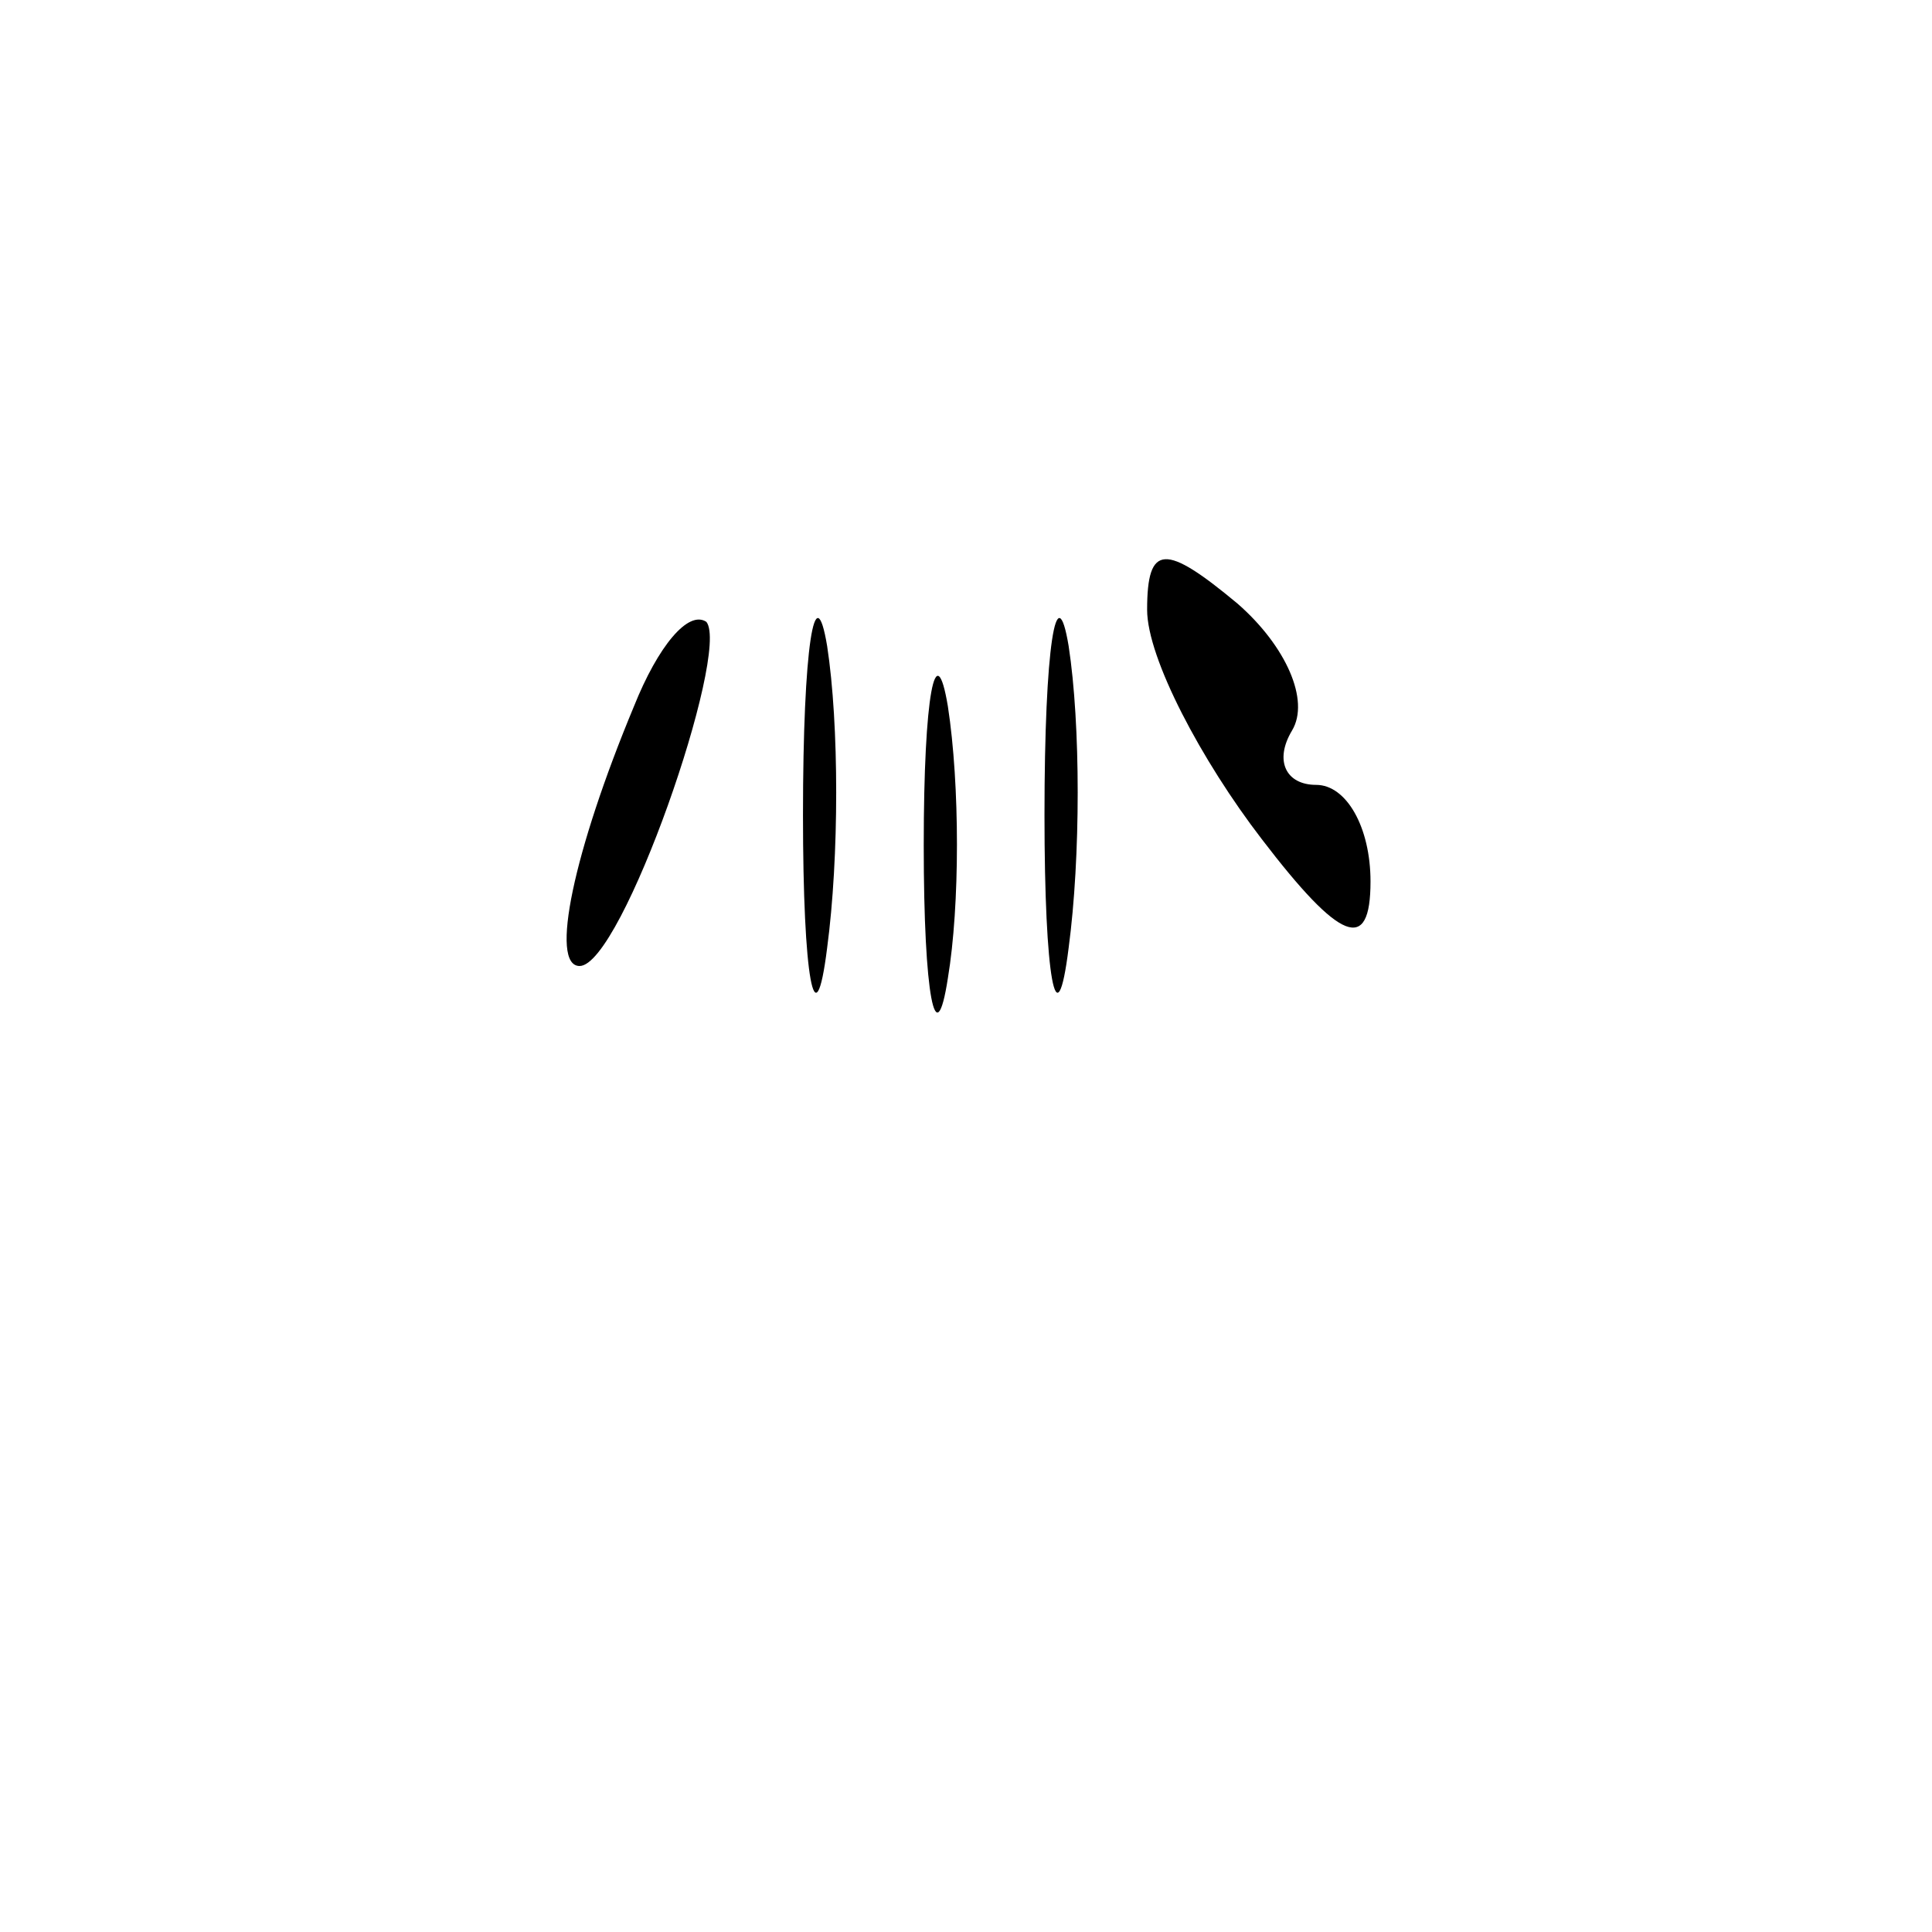 <?xml version="1.0" standalone="no"?>
<!DOCTYPE svg PUBLIC "-//W3C//DTD SVG 20010904//EN"
 "http://www.w3.org/TR/2001/REC-SVG-20010904/DTD/svg10.dtd">
<svg version="1.0" xmlns="http://www.w3.org/2000/svg"
 width="32pt" height="32pt" viewBox="0 0 32 32"
 preserveAspectRatio="xMidYMid meet">
<g transform="translate(0,32) scale(0.1,-0.1)"
fill="#000000" stroke="none">
<path fill="#000000" stroke="none" d="M133 185 c0 -27 2 -38 4 -22 2 15 2 37
0 50 -2 12 -4 0 -4 -28z"/>
<path fill="#000000" stroke="none" d="M173 185 c0 -27 2 -38 4 -22 2 15 2 37
0 50 -2 12 -4 0 -4 -28z"/>
<path fill="#000000" stroke="none" d="M190 219 c0 -8 9 -25 19 -38 13 -17 18
-19 18 -7 0 9 -4 16 -9 16 -5 0 -7 4 -4 9 3 5 -1 14 -9 21 -12 10 -15 10 -15
-1z"/>
<path fill="#000000" stroke="none" d="M105 203 c-10 -24 -14 -43 -9 -43 7 0
25 52 21 57 -3 2 -8 -4 -12 -14z"/>
<path fill="#000000" stroke="none" d="M153 180 c0 -25 2 -35 4 -22 2 12 2 32
0 45 -2 12 -4 2 -4 -23z"/>
</g>
</svg>
